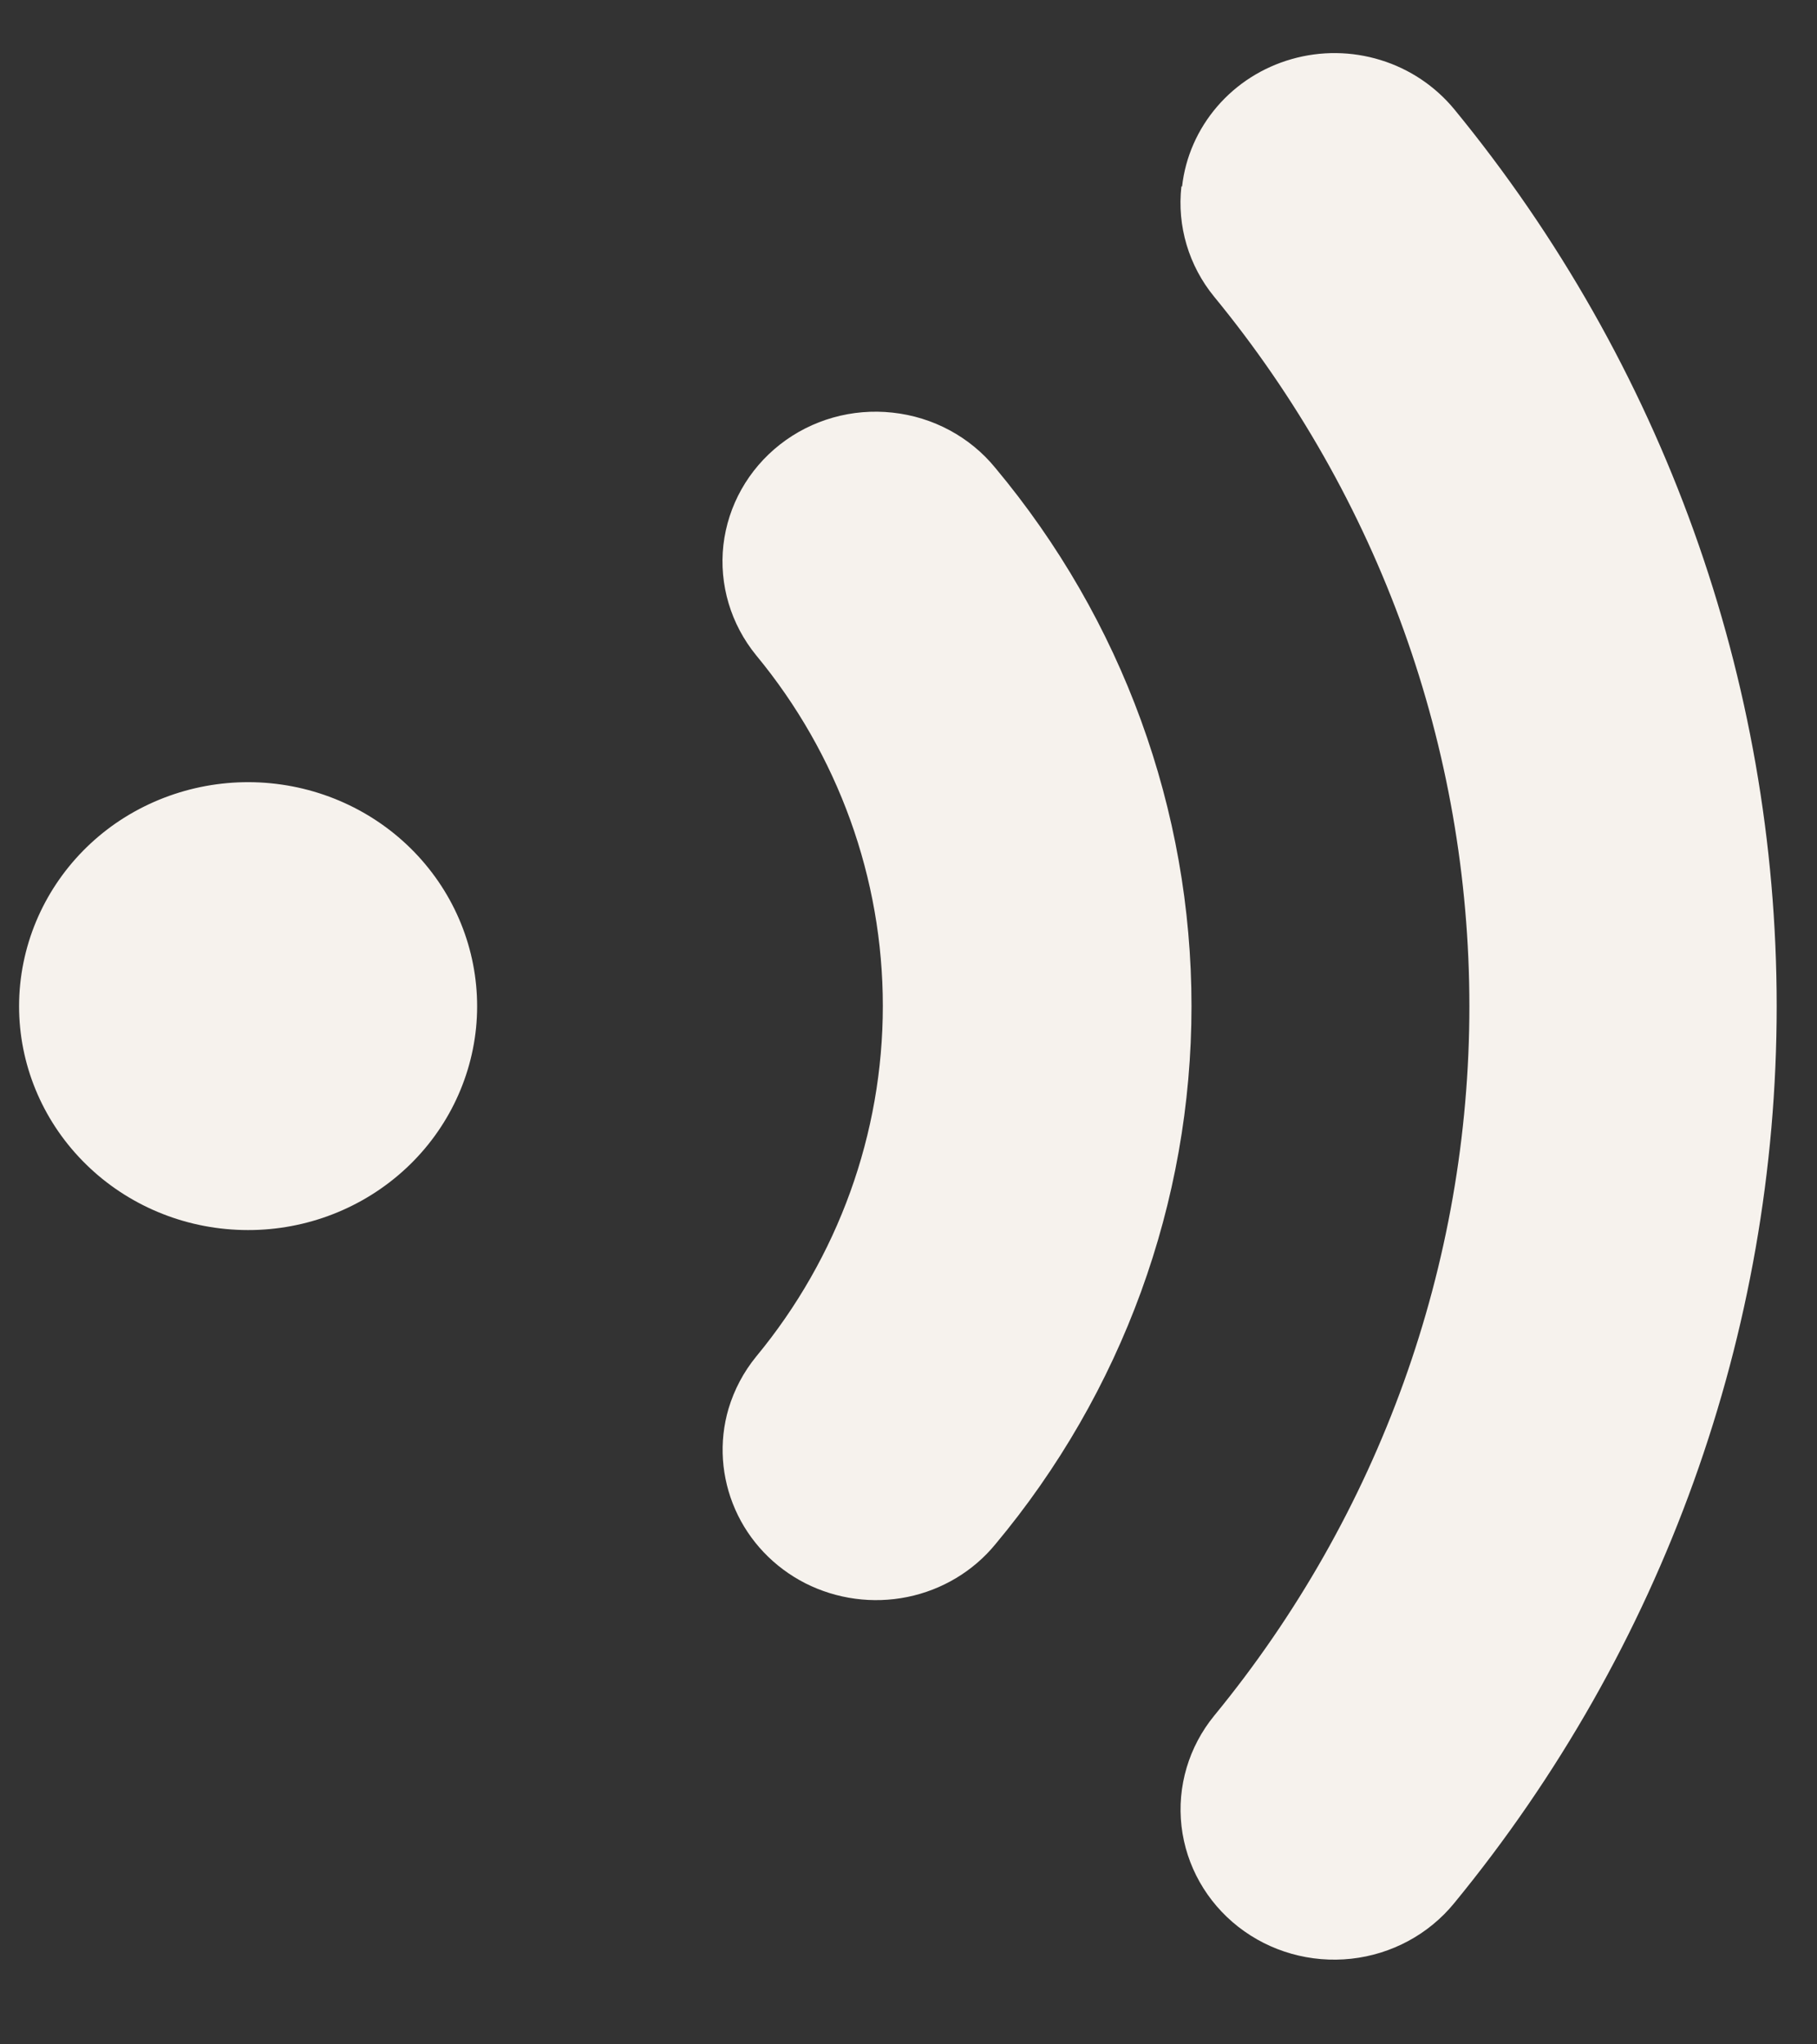 <svg width="16" height="18" viewBox="0 0 16 18" fill="none" xmlns="http://www.w3.org/2000/svg">
<rect x="0" y="0" width="16" height="18" fill="#333333" stroke="none"/>
<path d="M0.207 8.474C0.308 7.978 0.6 7.538 1.023 7.246C1.447 6.955 1.968 6.834 2.48 6.908C2.992 6.982 3.456 7.246 3.774 7.645C4.093 8.044 4.242 8.548 4.192 9.051C4.141 9.555 3.894 10.021 3.503 10.351C3.111 10.682 2.604 10.853 2.087 10.828C1.57 10.804 1.082 10.586 0.725 10.219C0.368 9.853 0.168 9.366 0.168 8.86C0.168 8.73 0.181 8.601 0.207 8.474ZM6.415 12.404C6.465 12.237 6.547 12.081 6.658 11.945C7.381 11.071 7.774 9.981 7.774 8.857C7.774 7.733 7.381 6.643 6.658 5.769C6.435 5.495 6.331 5.147 6.37 4.799C6.41 4.451 6.589 4.133 6.868 3.914C7.147 3.695 7.504 3.594 7.859 3.633C8.215 3.671 8.541 3.846 8.764 4.119C9.882 5.457 10.492 7.131 10.492 8.859C10.492 10.586 9.882 12.26 8.764 13.598C8.569 13.835 8.295 13.999 7.99 14.061C7.685 14.123 7.368 14.08 7.091 13.94C6.815 13.799 6.597 13.57 6.474 13.29C6.351 13.01 6.329 12.697 6.415 12.404ZM10.409 1.642C10.438 1.383 10.546 1.138 10.718 0.938C10.89 0.738 11.118 0.593 11.375 0.52C11.631 0.447 11.903 0.45 12.158 0.529C12.412 0.607 12.637 0.758 12.805 0.961C14.643 3.201 15.645 5.987 15.645 8.859C15.645 11.731 14.643 14.517 12.805 16.757C12.581 17.031 12.255 17.207 11.899 17.246C11.542 17.285 11.184 17.184 10.904 16.965C10.624 16.746 10.444 16.427 10.404 16.079C10.364 15.73 10.468 15.38 10.692 15.106C12.146 13.335 12.939 11.131 12.939 8.86C12.939 6.588 12.146 4.384 10.692 2.613C10.468 2.34 10.364 1.99 10.403 1.642H10.409Z" fill="#F6F2ED"/>
</svg>
